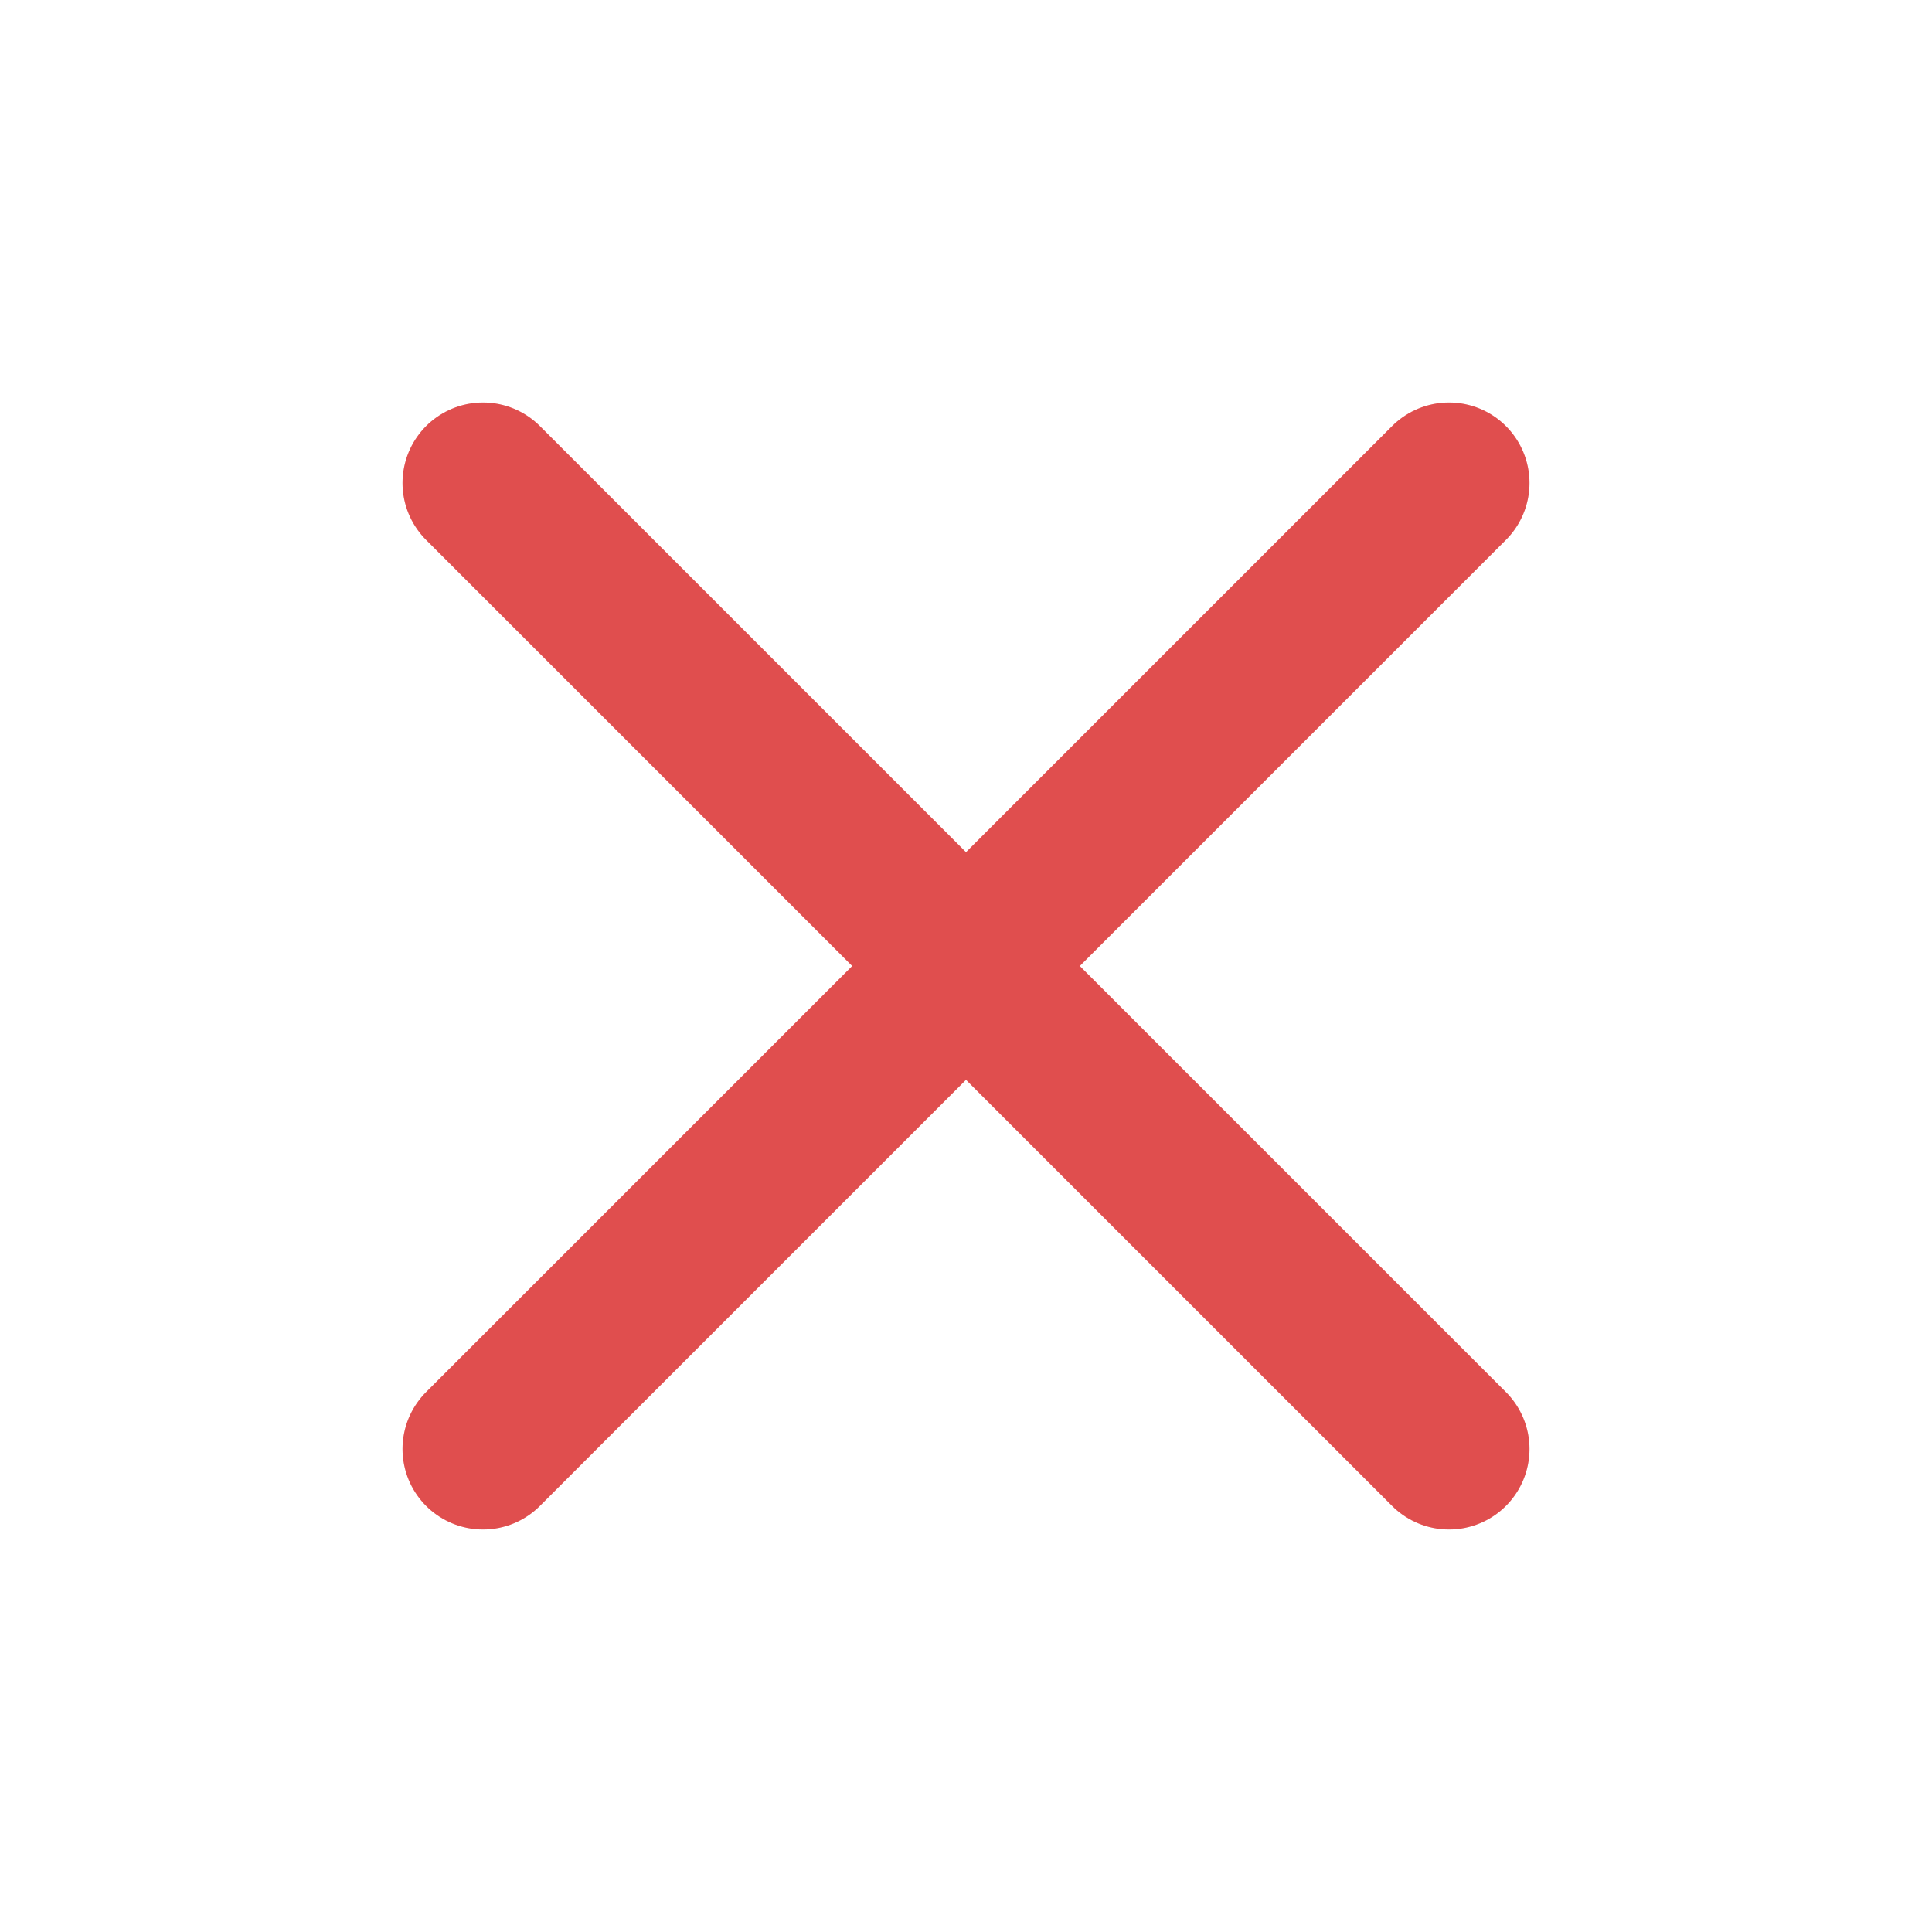 <svg width="24" height="24" viewBox="0 0 24 24" fill="none" xmlns="http://www.w3.org/2000/svg">
<g clip-path="url(#clip0_3058_36332)">
<path d="M18 6L6 18" stroke="#E04E4E" stroke-width="2" stroke-linecap="round" stroke-linejoin="round"/>
<path d="M6 6L18 18" stroke="#E04E4E" stroke-width="2" stroke-linecap="round" stroke-linejoin="round"/>
</g>
<defs>
<clipPath id="clip0_3058_36332">
<rect width="24" height="24" fill="white"/>
</clipPath>
</defs>
</svg>
